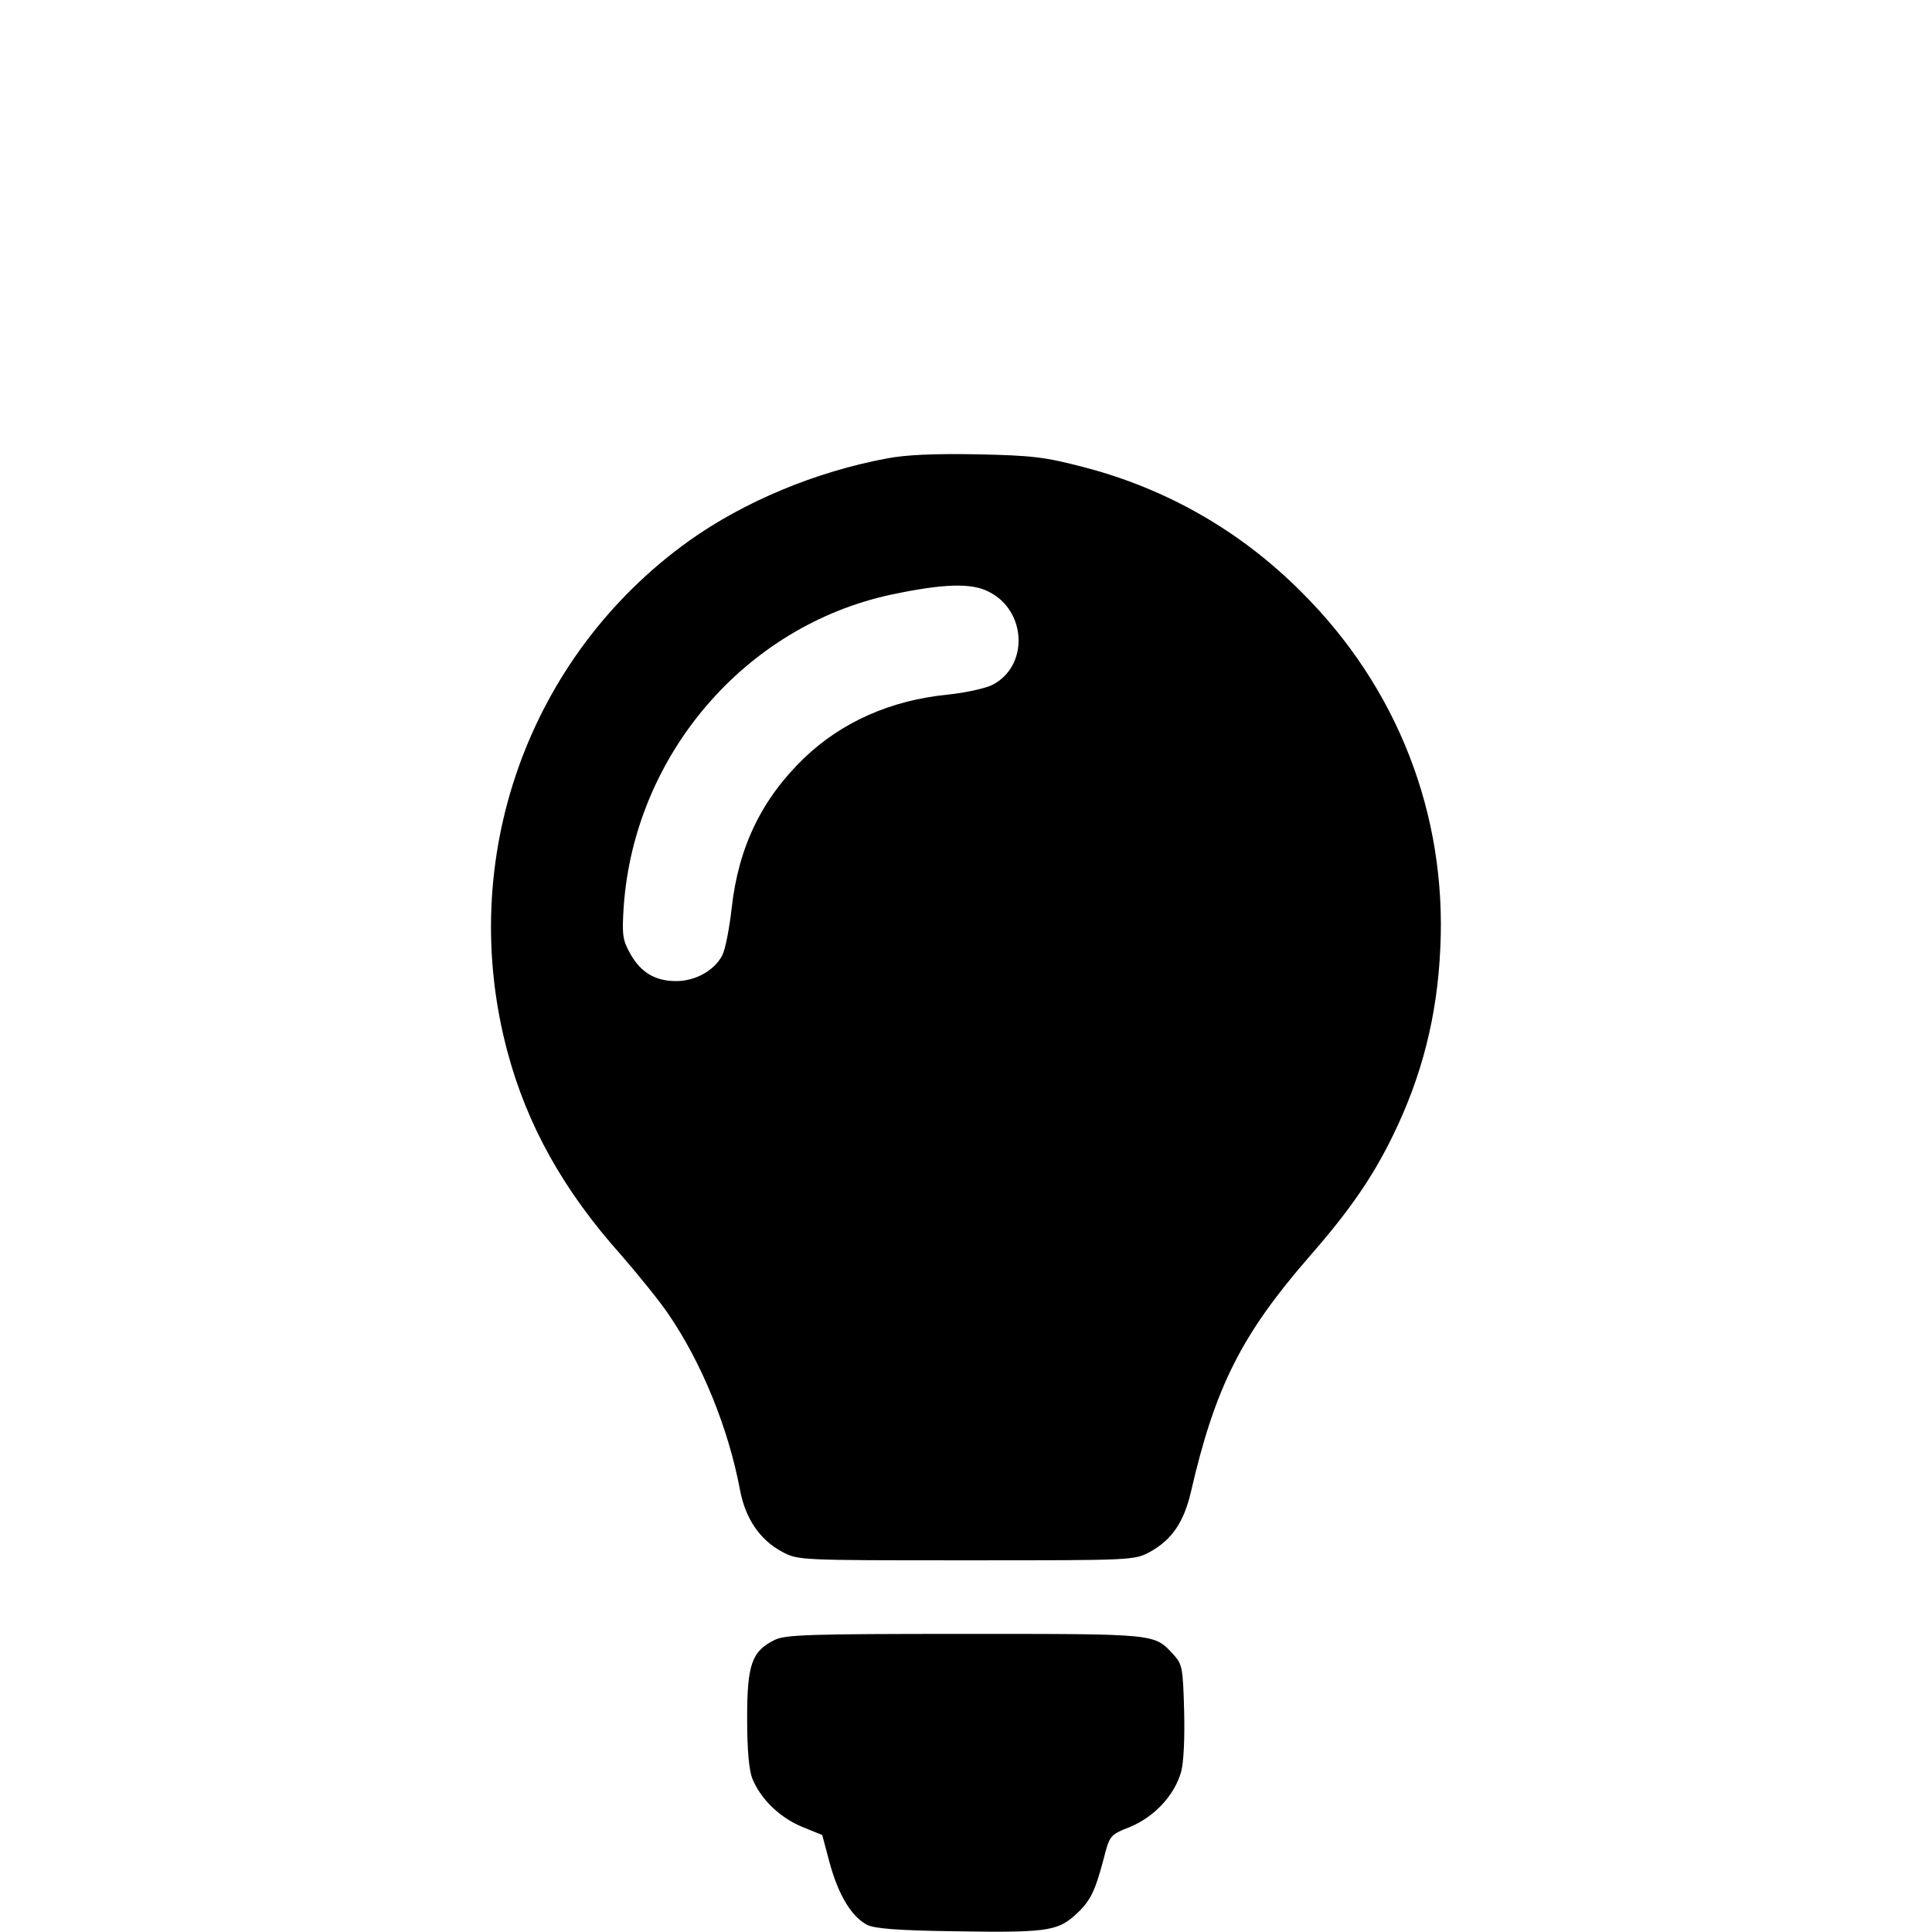 <?xml version="1.0" standalone="no"?>
<!DOCTYPE svg PUBLIC "-//W3C//DTD SVG 20010904//EN"
 "http://www.w3.org/TR/2001/REC-SVG-20010904/DTD/svg10.dtd">
<svg version="1.0" xmlns="http://www.w3.org/2000/svg"
 width="512pt" height="512pt" viewBox="0 0 512 512"
 preserveAspectRatio="xMidYMid meet">

<g transform="translate(0,512) scale(0.1,-0.1)"
fill="#000000" stroke="none">
<path d="M2350 3905 c-188 -35 -378 -114 -525 -219 -426 -306 -617 -843 -480
-1354 52 -194 148 -367 302 -539 45 -52 101 -121 124 -155 89 -130 159 -302
190 -466 14 -76 53 -133 111 -164 43 -23 44 -23 488 -23 442 0 445 0 487 22
58 32 90 78 109 159 64 278 134 417 314 624 106 121 168 211 221 320 77 157
118 317 126 498 17 353 -113 689 -367 942 -161 162 -358 275 -578 332 -103 27
-137 31 -282 34 -112 2 -189 -1 -240 -11z m270 -353 c101 -50 107 -197 10
-247 -18 -9 -71 -21 -120 -26 -150 -15 -280 -73 -379 -168 -112 -108 -174
-235 -192 -398 -6 -53 -17 -110 -25 -125 -21 -40 -71 -68 -122 -68 -56 0 -94
23 -122 73 -20 36 -22 49 -17 126 29 401 322 742 708 825 137 29 213 32 259 8z"/>
<path d="M2053 774 c-61 -30 -73 -65 -73 -208 0 -85 5 -138 14 -160 22 -54 73
-103 131 -127 l54 -22 20 -75 c23 -84 58 -142 99 -163 19 -10 83 -15 227 -17
242 -4 275 0 321 40 42 37 55 62 78 149 17 66 17 66 72 88 64 27 116 83 134
145 7 26 10 89 8 164 -3 112 -5 122 -28 147 -52 56 -40 55 -552 55 -413 0
-477 -2 -505 -16z"/>
</g>
</svg>
